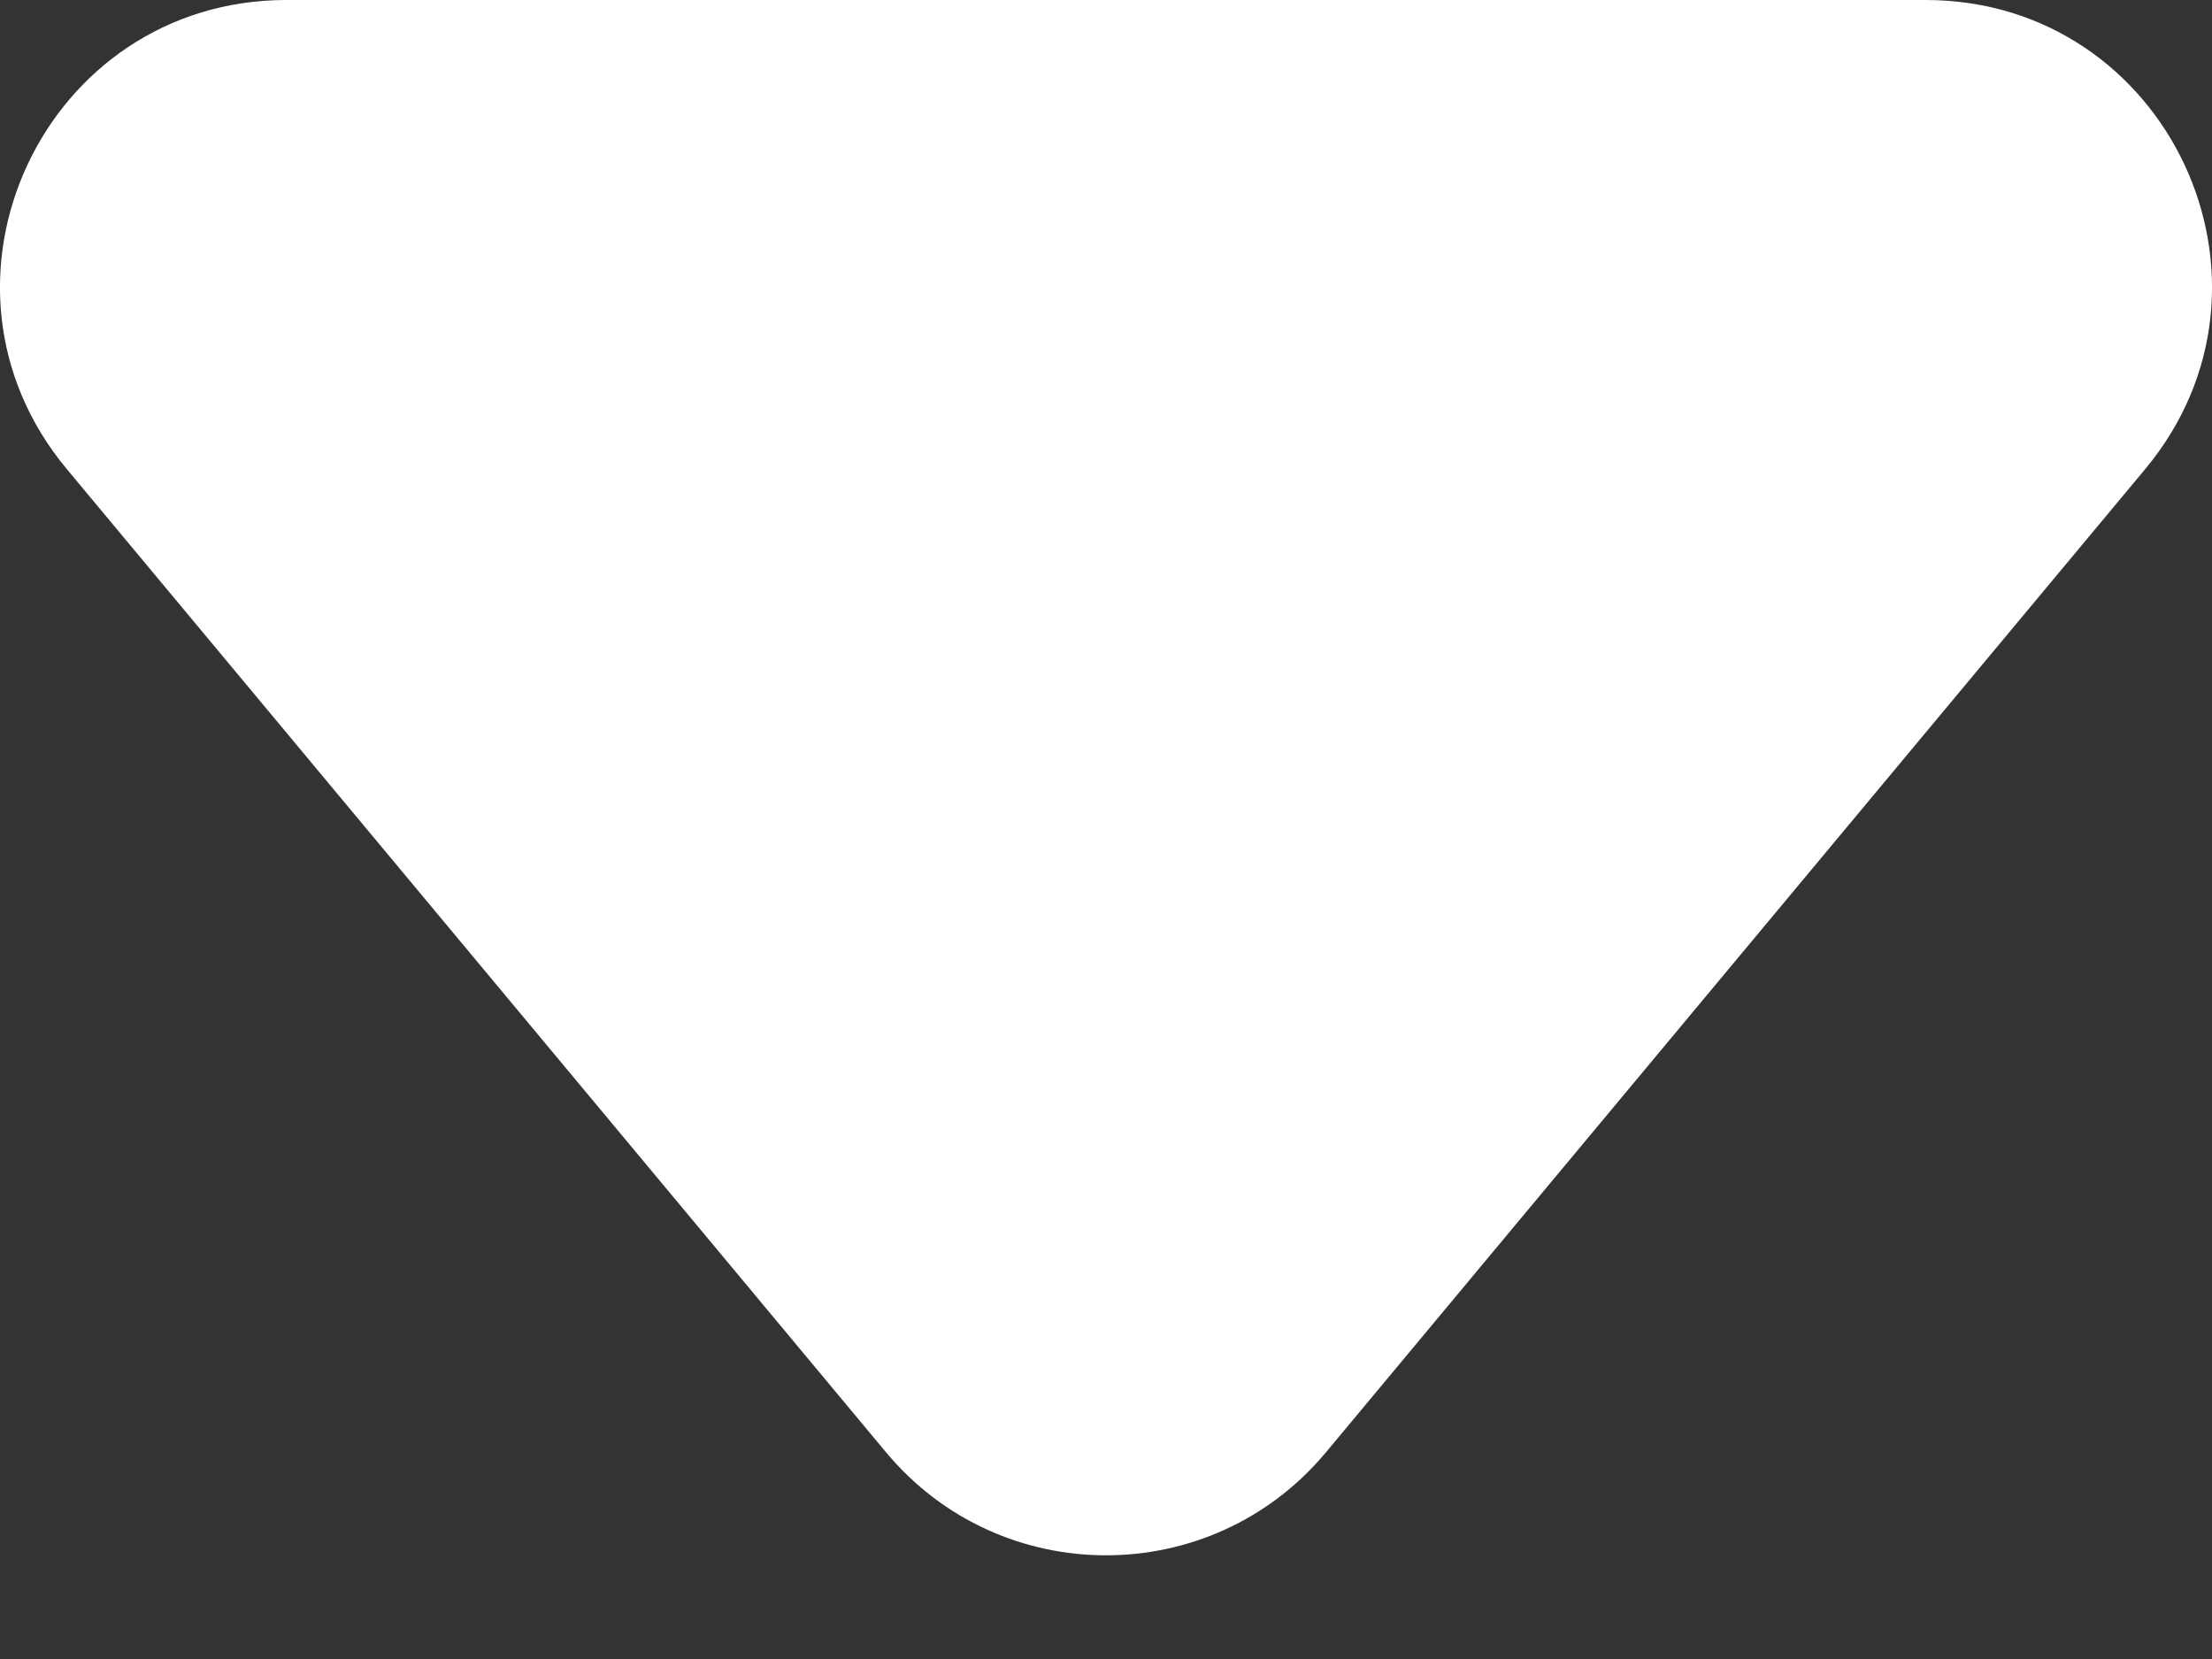 <svg width="8" height="6" viewBox="0 0 8 6" fill="none" xmlns="http://www.w3.org/2000/svg">
<rect x="0" y="0" width="8" height="6" fill="#333333" stroke="none"/>
<path d="M6.964 0C7.841 0 8.32 1.023 7.758 1.697L4.795 5.253C4.381 5.749 3.619 5.749 3.205 5.253L0.242 1.697C-0.32 1.023 0.159 0 1.036 0H6.964Z" fill="white"/>
</svg>
